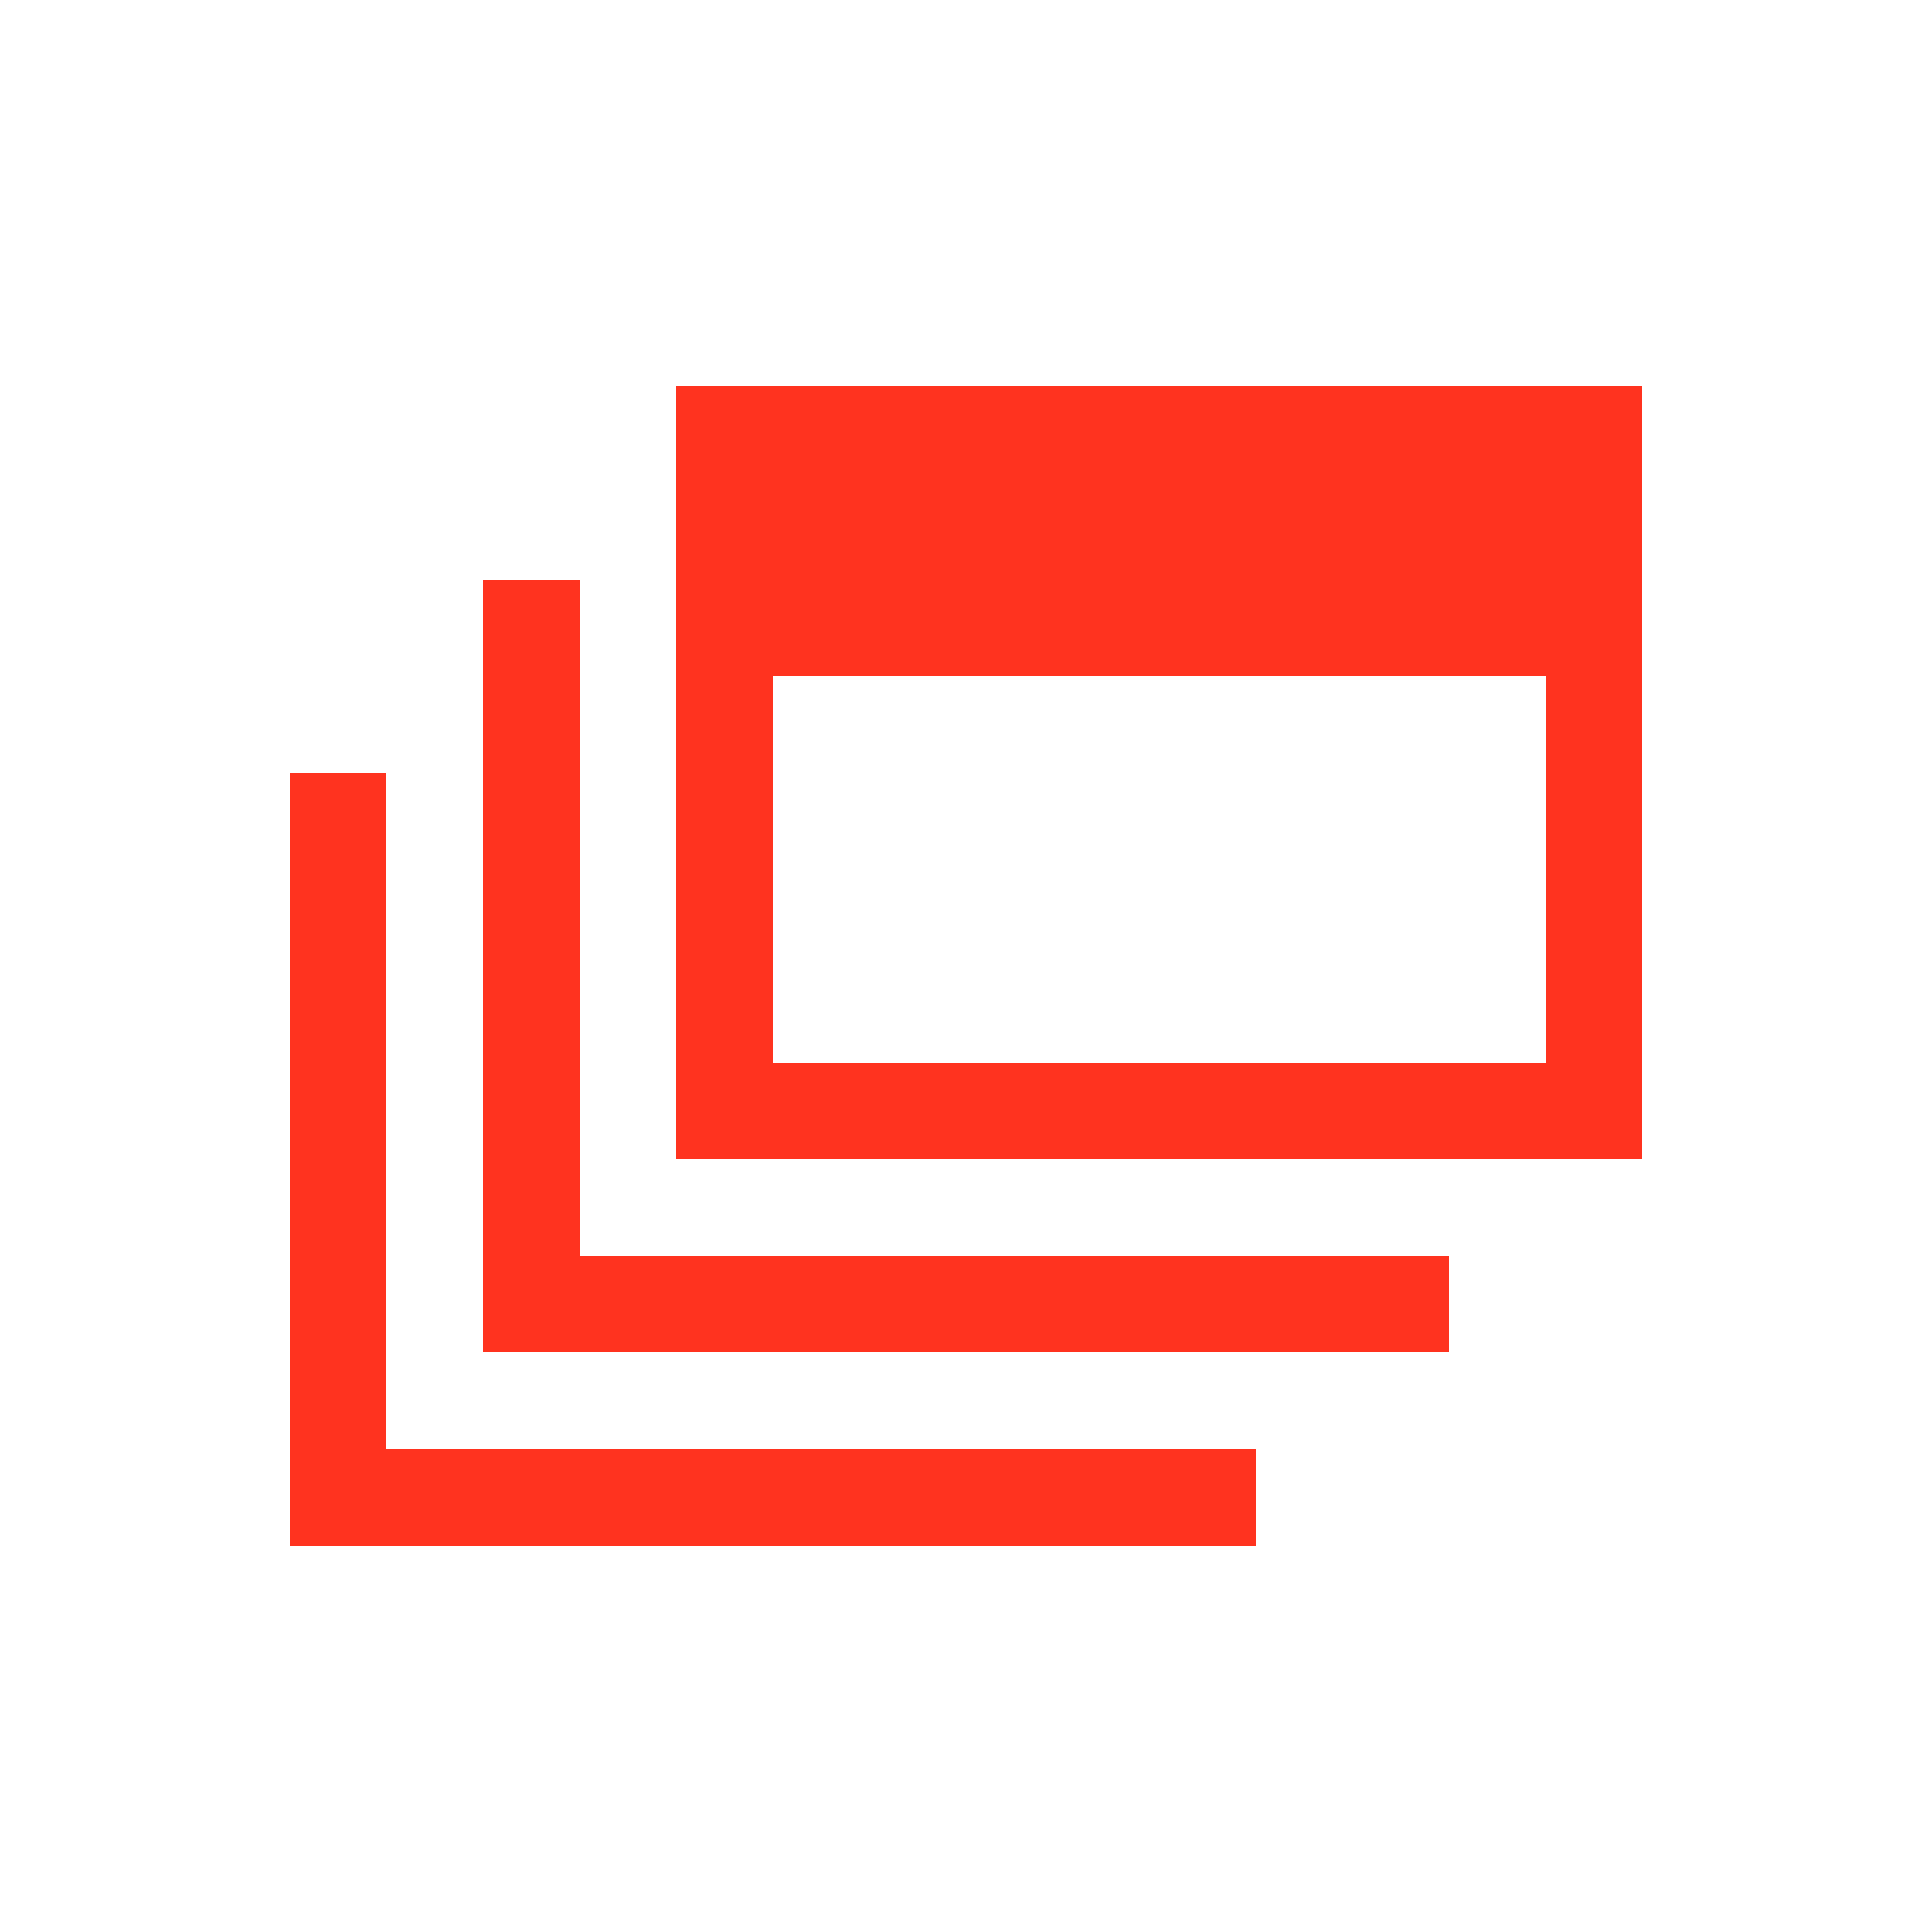 <svg fill="#FF331F" xmlns="http://www.w3.org/2000/svg" enable-background="new 0 0 20 20" height="20" viewBox="0 0 20 20" width="20"><g><rect fill="none" height="20" width="20" y="0"/></g><g><g/><g><g><polygon points="4,8 3,8 3,16 13,16 13,15 4,15"/></g><g><polygon points="6,6 5,6 5,14 15,14 15,13 6,13"/></g><g><path d="M7,4v8h10V4H7z M16,11H8V7h8V11z"/></g></g></g><g display="none"><g display="inline"/><polygon display="inline" points="4,15 4,8 3,8 3,16 13,16 13,15"/><polygon display="inline" points="6,13 6,6 5,6 5,14 15,14 15,13"/><g display="inline"><path d="M16,5v6H8V5H16 M17,4H7v8h10V4L17,4z"/></g><g display="inline"><rect height="2" width="8" x="8" y="5"/></g></g></svg>